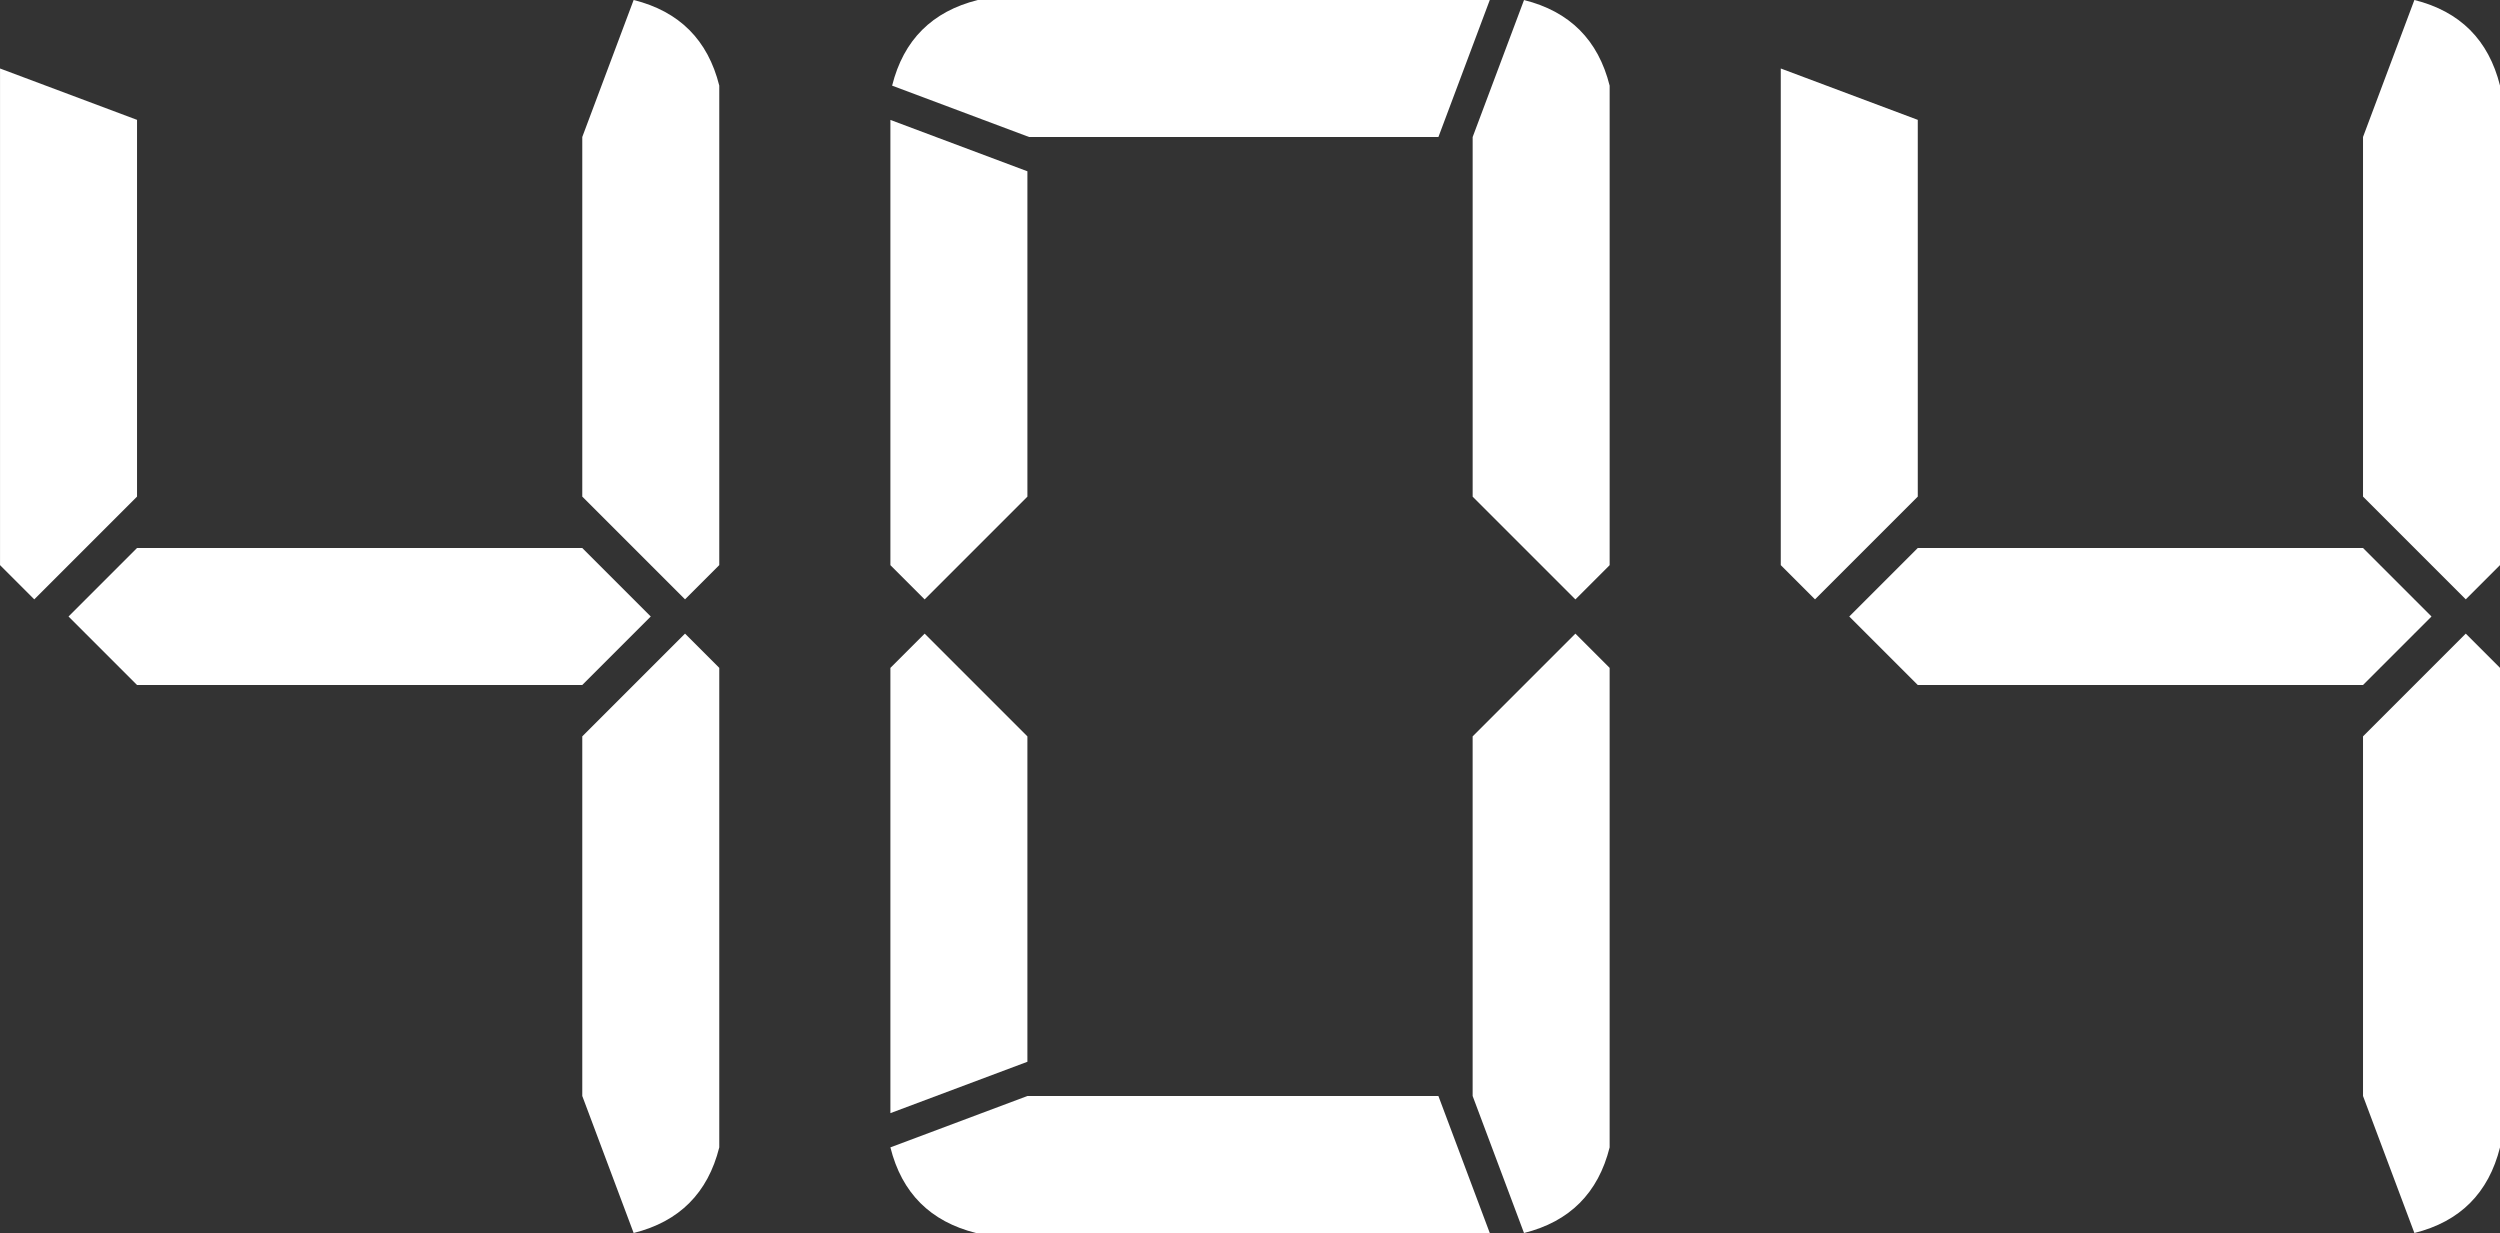 <?xml version="1.0" encoding="UTF-8" standalone="no"?>
<!-- Created with Inkscape (http://www.inkscape.org/) -->

<svg
   xmlns:dc="http://purl.org/dc/elements/1.1/"
   xmlns:cc="http://creativecommons.org/ns#"
   xmlns:rdf="http://www.w3.org/1999/02/22-rdf-syntax-ns#"
   xmlns:svg="http://www.w3.org/2000/svg"
   xmlns="http://www.w3.org/2000/svg"
   xmlns:sodipodi="http://sodipodi.sourceforge.net/DTD/sodipodi-0.dtd"
   xmlns:inkscape="http://www.inkscape.org/namespaces/inkscape"
   width="191.107"
   height="94.255"
   id="svg2"
   version="1.1"
   inkscape:version="0.48.4 r9939"
   sodipodi:docname="Novo documento 1">
  <rect width="100%" height="100%" fill="#333333" stroke="none"/>
  <defs
     id="defs4" />
  <sodipodi:namedview
     id="base"
     pagecolor="#ffffff"
     bordercolor="#666666"
     borderopacity="1.0"
     inkscape:pageopacity="0.0"
     inkscape:pageshadow="2"
     inkscape:zoom="0.7"
     inkscape:cx="256.20016"
     inkscape:cy="-160.98305"
     inkscape:document-units="px"
     inkscape:current-layer="layer1"
     showgrid="false"
     fit-margin-top="0"
     fit-margin-left="0"
     fit-margin-right="0"
     fit-margin-bottom="0"
     inkscape:window-width="1366"
     inkscape:window-height="709"
     inkscape:window-x="0"
     inkscape:window-y="25"
     inkscape:window-maximized="1" />
  <g
     inkscape:label="Camada 1"
     inkscape:groupmode="layer"
     id="layer1"
     transform="translate(-146.545,-212.393)">
    <g
       style="font-size:144px;font-style:normal;font-variant:normal;font-weight:normal;font-stretch:normal;line-height:125%;letter-spacing:0px;word-spacing:0px;fill:#ffffff;fill-opacity:1;stroke:none;font-family:Digital-7;-inkscape-font-specification:Digital-7"
       id="text2985">
      <path
         d="m 191.055,254.284 5.236,5.236 -5.236,5.236 -34.036,0 -5.236,-5.236 5.236,-5.236 34.036,0 m 7.855,6.545 2.618,2.618 0,36.655 c -0.873,3.491 -3.055,5.673 -6.545,6.545 l -3.927,-10.473 0,-27.491 7.855,-7.855 m -41.891,-39.273 0,28.8 -7.855,7.855 -2.618,-2.618 0,-37.964 10.473,3.927 m 34.036,28.8 0,-27.491 3.927,-10.473 c 3.491,0.873 5.673,3.055 6.545,6.545 l 0,36.655 -2.618,2.618 -7.855,-7.855"
         style="fill:#ffffff"
         id="path3003" />
      <path
         d="m 266.972,260.83 2.618,2.618 0,36.655 c -0.873,3.491 -3.055,5.673 -6.545,6.545 l -3.927,-10.473 0,-27.491 7.855,-7.855 m -6.545,45.818 -39.273,0 c -3.491,-0.873 -5.673,-3.055 -6.545,-6.545 l 10.473,-3.927 31.418,0 3.927,10.473 m -45.818,-9.164 0,-34.036 2.618,-2.618 7.855,7.855 0,24.873 -10.473,3.927 m 41.891,-74.618 -31.287,0 -10.473,-3.927 c 0.873,-3.491 3.055,-5.673 6.545,-6.545 l 39.142,0 -3.927,10.473 m -31.418,2.618 0,24.873 -7.855,7.855 -2.618,-2.618 0,-34.036 10.473,3.927 m 34.036,24.873 0,-27.491 3.927,-10.473 c 3.491,0.873 5.673,3.055 6.545,6.545 l 0,36.655 -2.618,2.618 -7.855,-7.855"
         style="fill:#ffffff"
         id="path3005" />
      <path
         d="m 327.18,254.284 5.236,5.236 -5.236,5.236 -34.036,0 -5.236,-5.236 5.236,-5.236 34.036,0 m 7.855,6.545 2.618,2.618 0,36.655 c -0.873,3.491 -3.055,5.673 -6.545,6.545 l -3.927,-10.473 0,-27.491 7.855,-7.855 m -41.891,-39.273 0,28.8 -7.855,7.855 -2.618,-2.618 0,-37.964 10.473,3.927 m 34.036,28.8 0,-27.491 3.927,-10.473 c 3.491,0.873 5.673,3.055 6.545,6.545 l 0,36.655 -2.618,2.618 -7.855,-7.855"
         style="fill:#ffffff"
         id="path3007" />
    </g>
  </g>
</svg>
